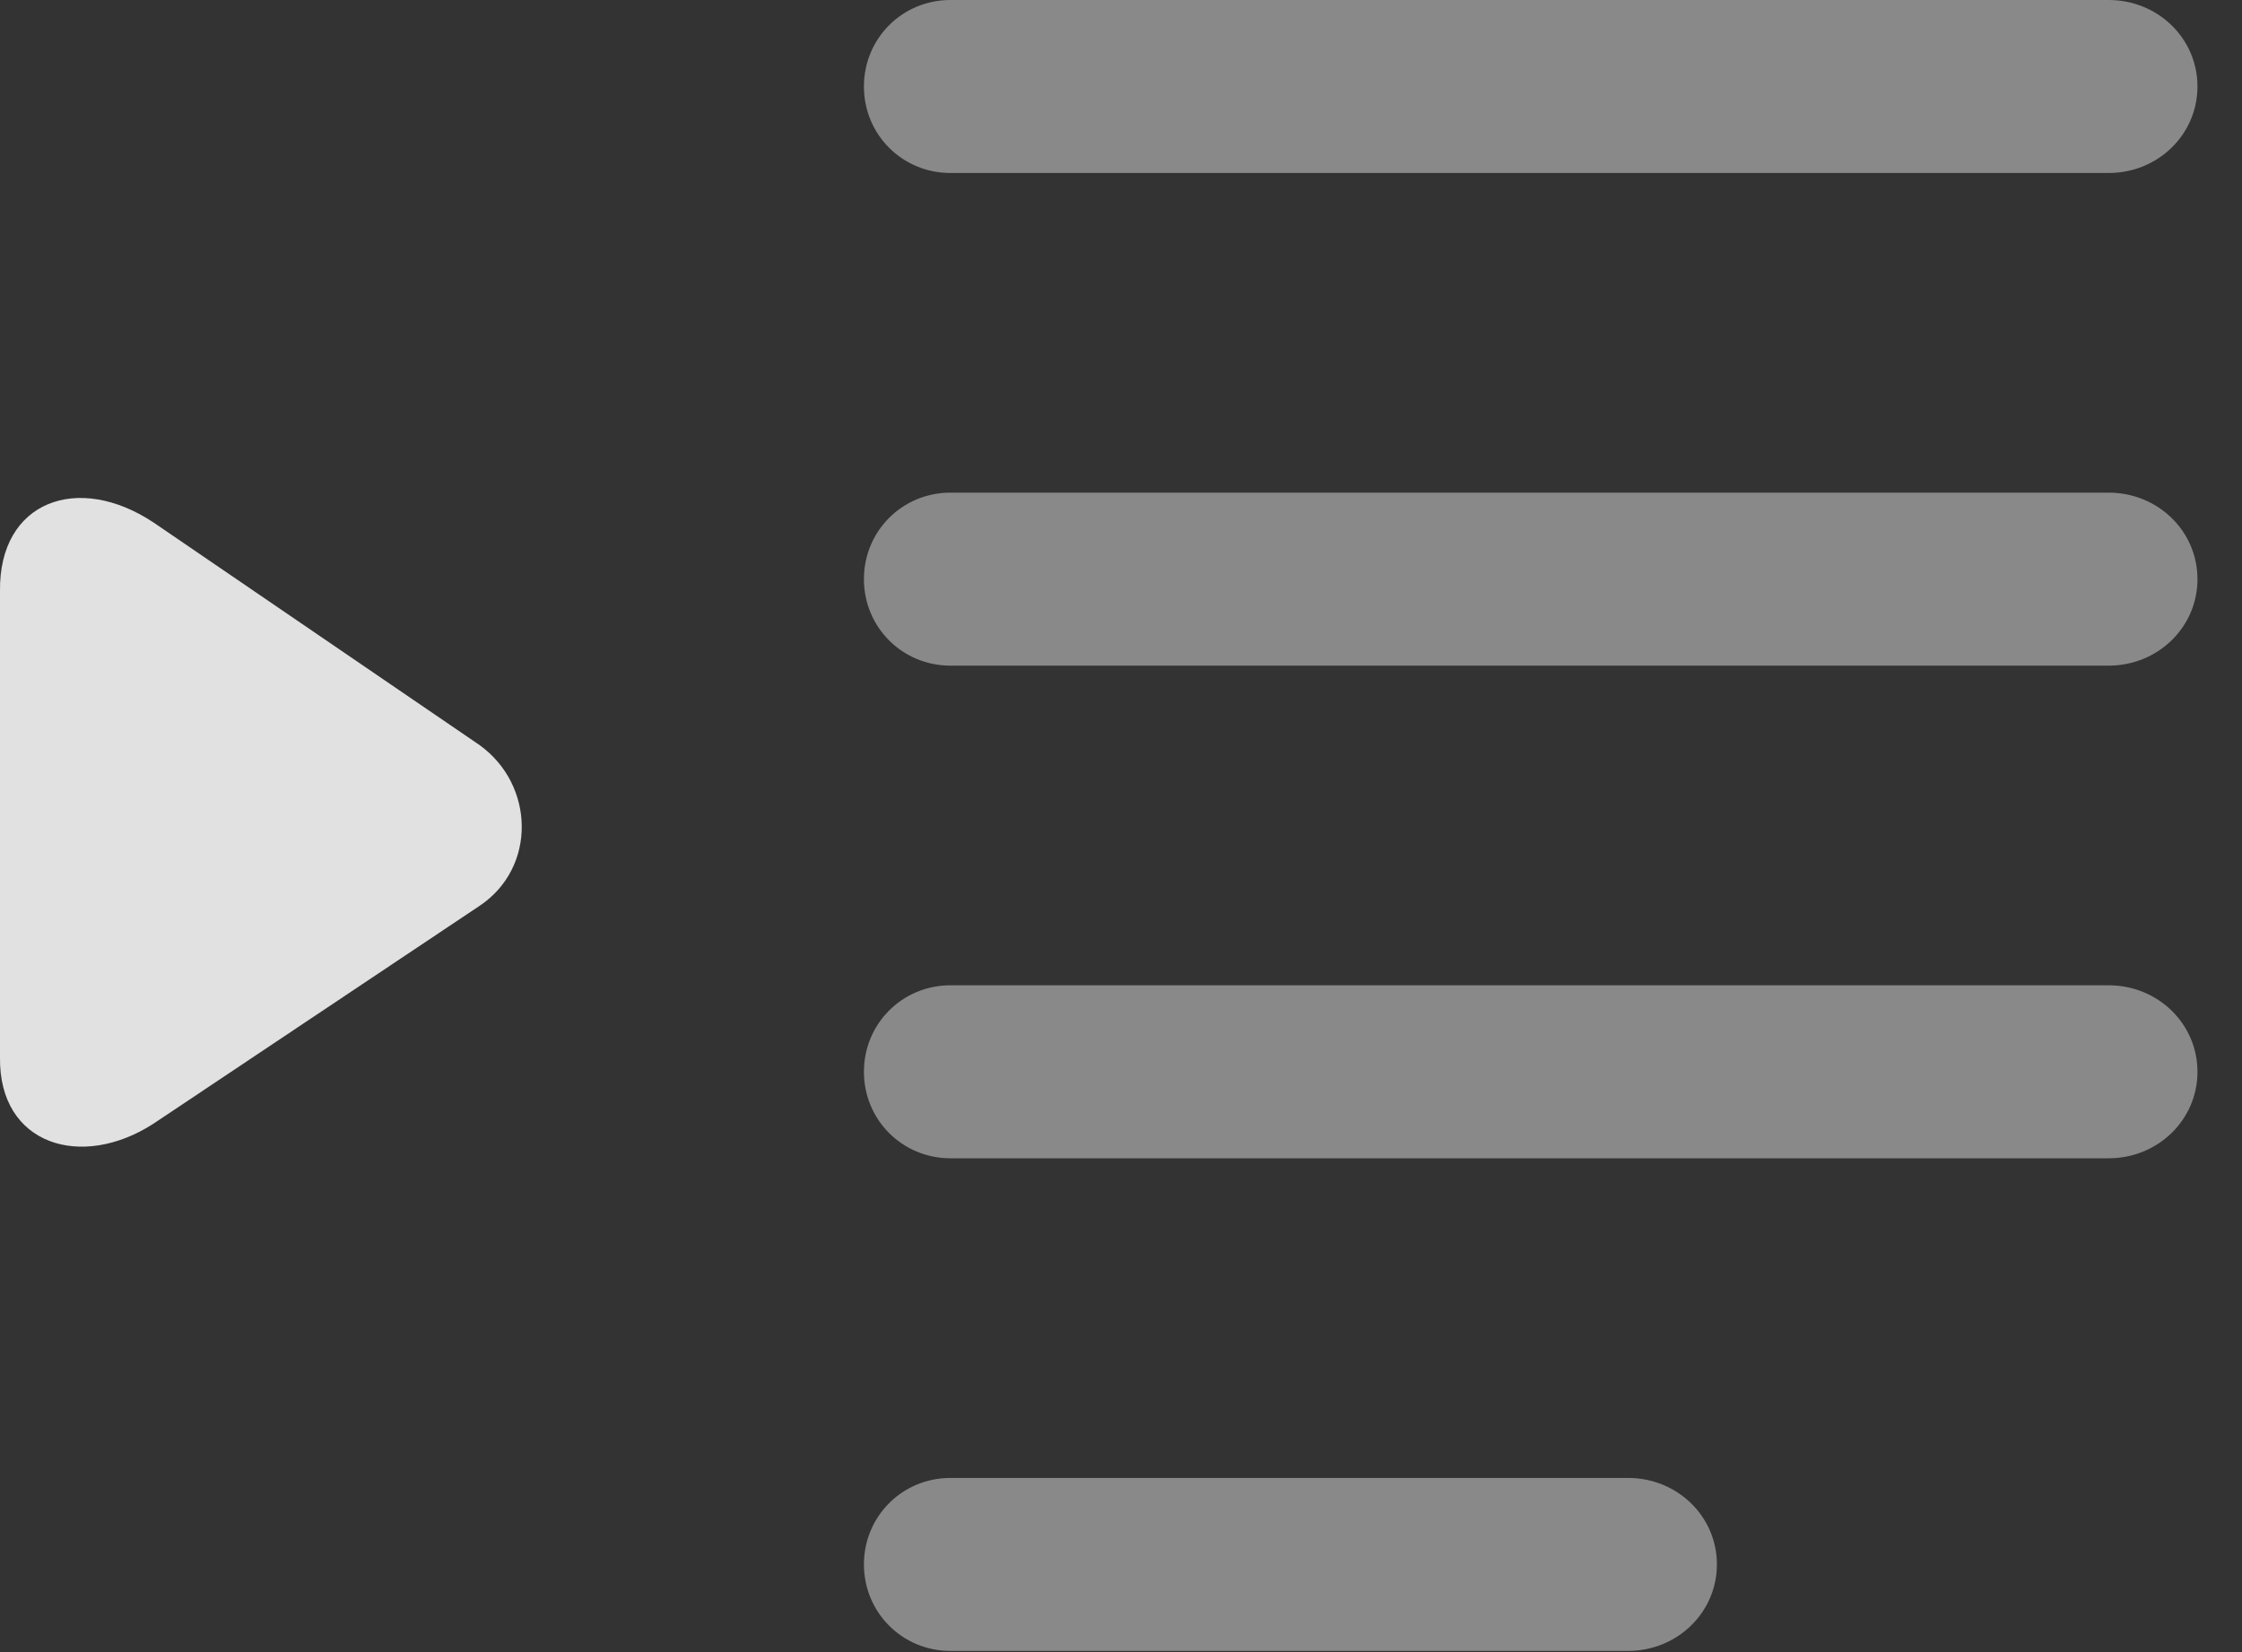 <?xml version="1.0" encoding="UTF-8"?>
<!--Generator: Apple Native CoreSVG 341-->
<!DOCTYPE svg
PUBLIC "-//W3C//DTD SVG 1.1//EN"
       "http://www.w3.org/Graphics/SVG/1.1/DTD/svg11.dtd">
<svg version="1.1" xmlns="http://www.w3.org/2000/svg" xmlns:xlink="http://www.w3.org/1999/xlink" viewBox="0 0 18.223 13.428">
 <rect x="0" y="0" width="18.223" height="13.428" fill="#333333" stroke="none"/>
 <g>
  <rect height="13.428" opacity="0" width="18.223" x="0" y="0"/>
  <path d="M7.725 13.418L13.232 13.418C13.633 13.418 13.955 13.105 13.955 12.715C13.955 12.324 13.633 12.012 13.232 12.012L7.725 12.012C7.334 12.012 7.022 12.324 7.022 12.715C7.022 13.105 7.334 13.418 7.725 13.418Z" fill="white" fill-opacity="0.425"/>
  <path d="M7.725 9.414L17.139 9.414C17.539 9.414 17.861 9.102 17.861 8.711C17.861 8.32 17.539 8.008 17.139 8.008L7.725 8.008C7.334 8.008 7.022 8.32 7.022 8.711C7.022 9.102 7.334 9.414 7.725 9.414Z" fill="white" fill-opacity="0.425"/>
  <path d="M7.725 5.41L17.139 5.41C17.539 5.41 17.861 5.098 17.861 4.707C17.861 4.316 17.539 4.004 17.139 4.004L7.725 4.004C7.334 4.004 7.022 4.316 7.022 4.707C7.022 5.098 7.334 5.41 7.725 5.41Z" fill="white" fill-opacity="0.425"/>
  <path d="M7.725 1.406L17.139 1.406C17.539 1.406 17.861 1.094 17.861 0.703C17.861 0.312 17.539 0 17.139 0L7.725 0C7.334 0 7.022 0.312 7.022 0.703C7.022 1.094 7.334 1.406 7.725 1.406Z" fill="white" fill-opacity="0.425"/>
  <path d="M1.25 9.131L3.897 7.363C4.365 7.051 4.346 6.377 3.897 6.055L1.25 4.248C0.635 3.838-0.01 4.072 0 4.805L0 8.594C-0.01 9.307 0.664 9.512 1.25 9.131Z" fill="white" fill-opacity="0.85"/>
 </g>
</svg>
